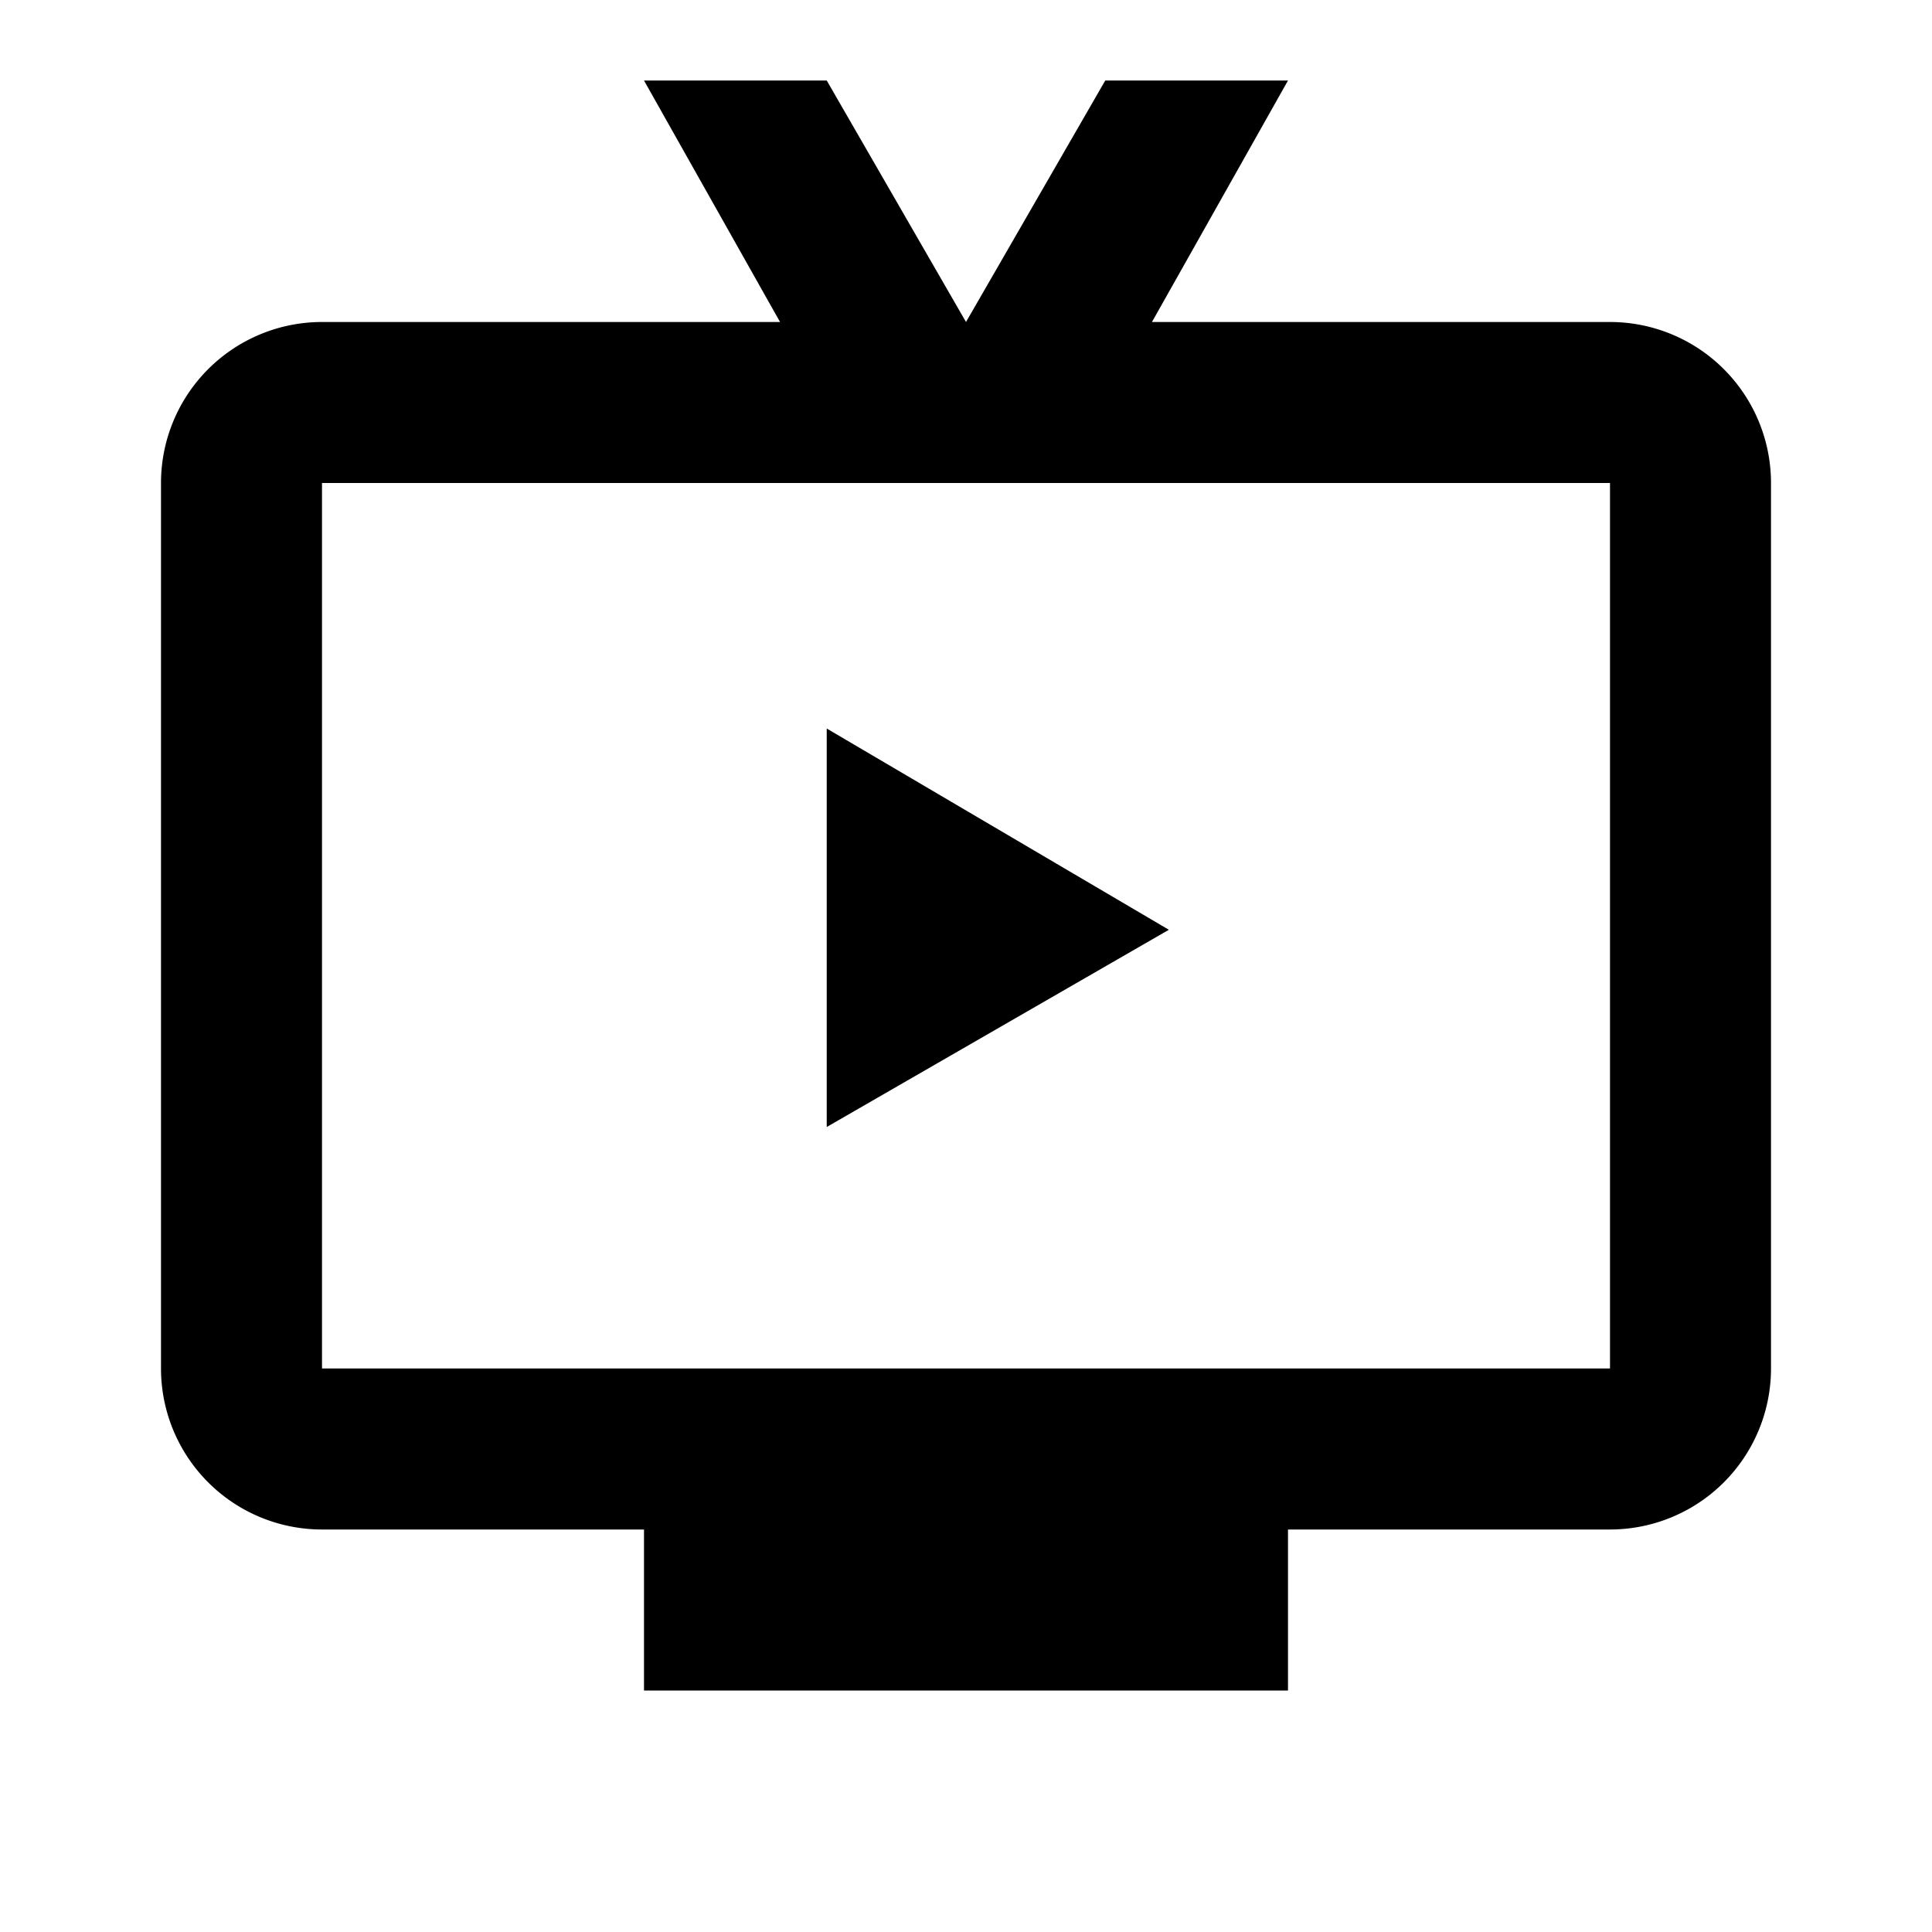 <svg id="Layer_1" data-name="Layer 1" xmlns="http://www.w3.org/2000/svg" viewBox="0 0 24 24"><title>iconoteka_ broadcast_v_b_s</title><path d="M20,4H14.31L16,1H13.73L12,4h0L10.27,1H8L9.69,4H4A2,2,0,0,0,2,6V17a2,2,0,0,0,2,2H8v2h8V19h4a2,2,0,0,0,2-2V6A2,2,0,0,0,20,4ZM4,17V6H20V17ZM10.27,14l4.25-2.45L10.27,9.05Z"/></svg>